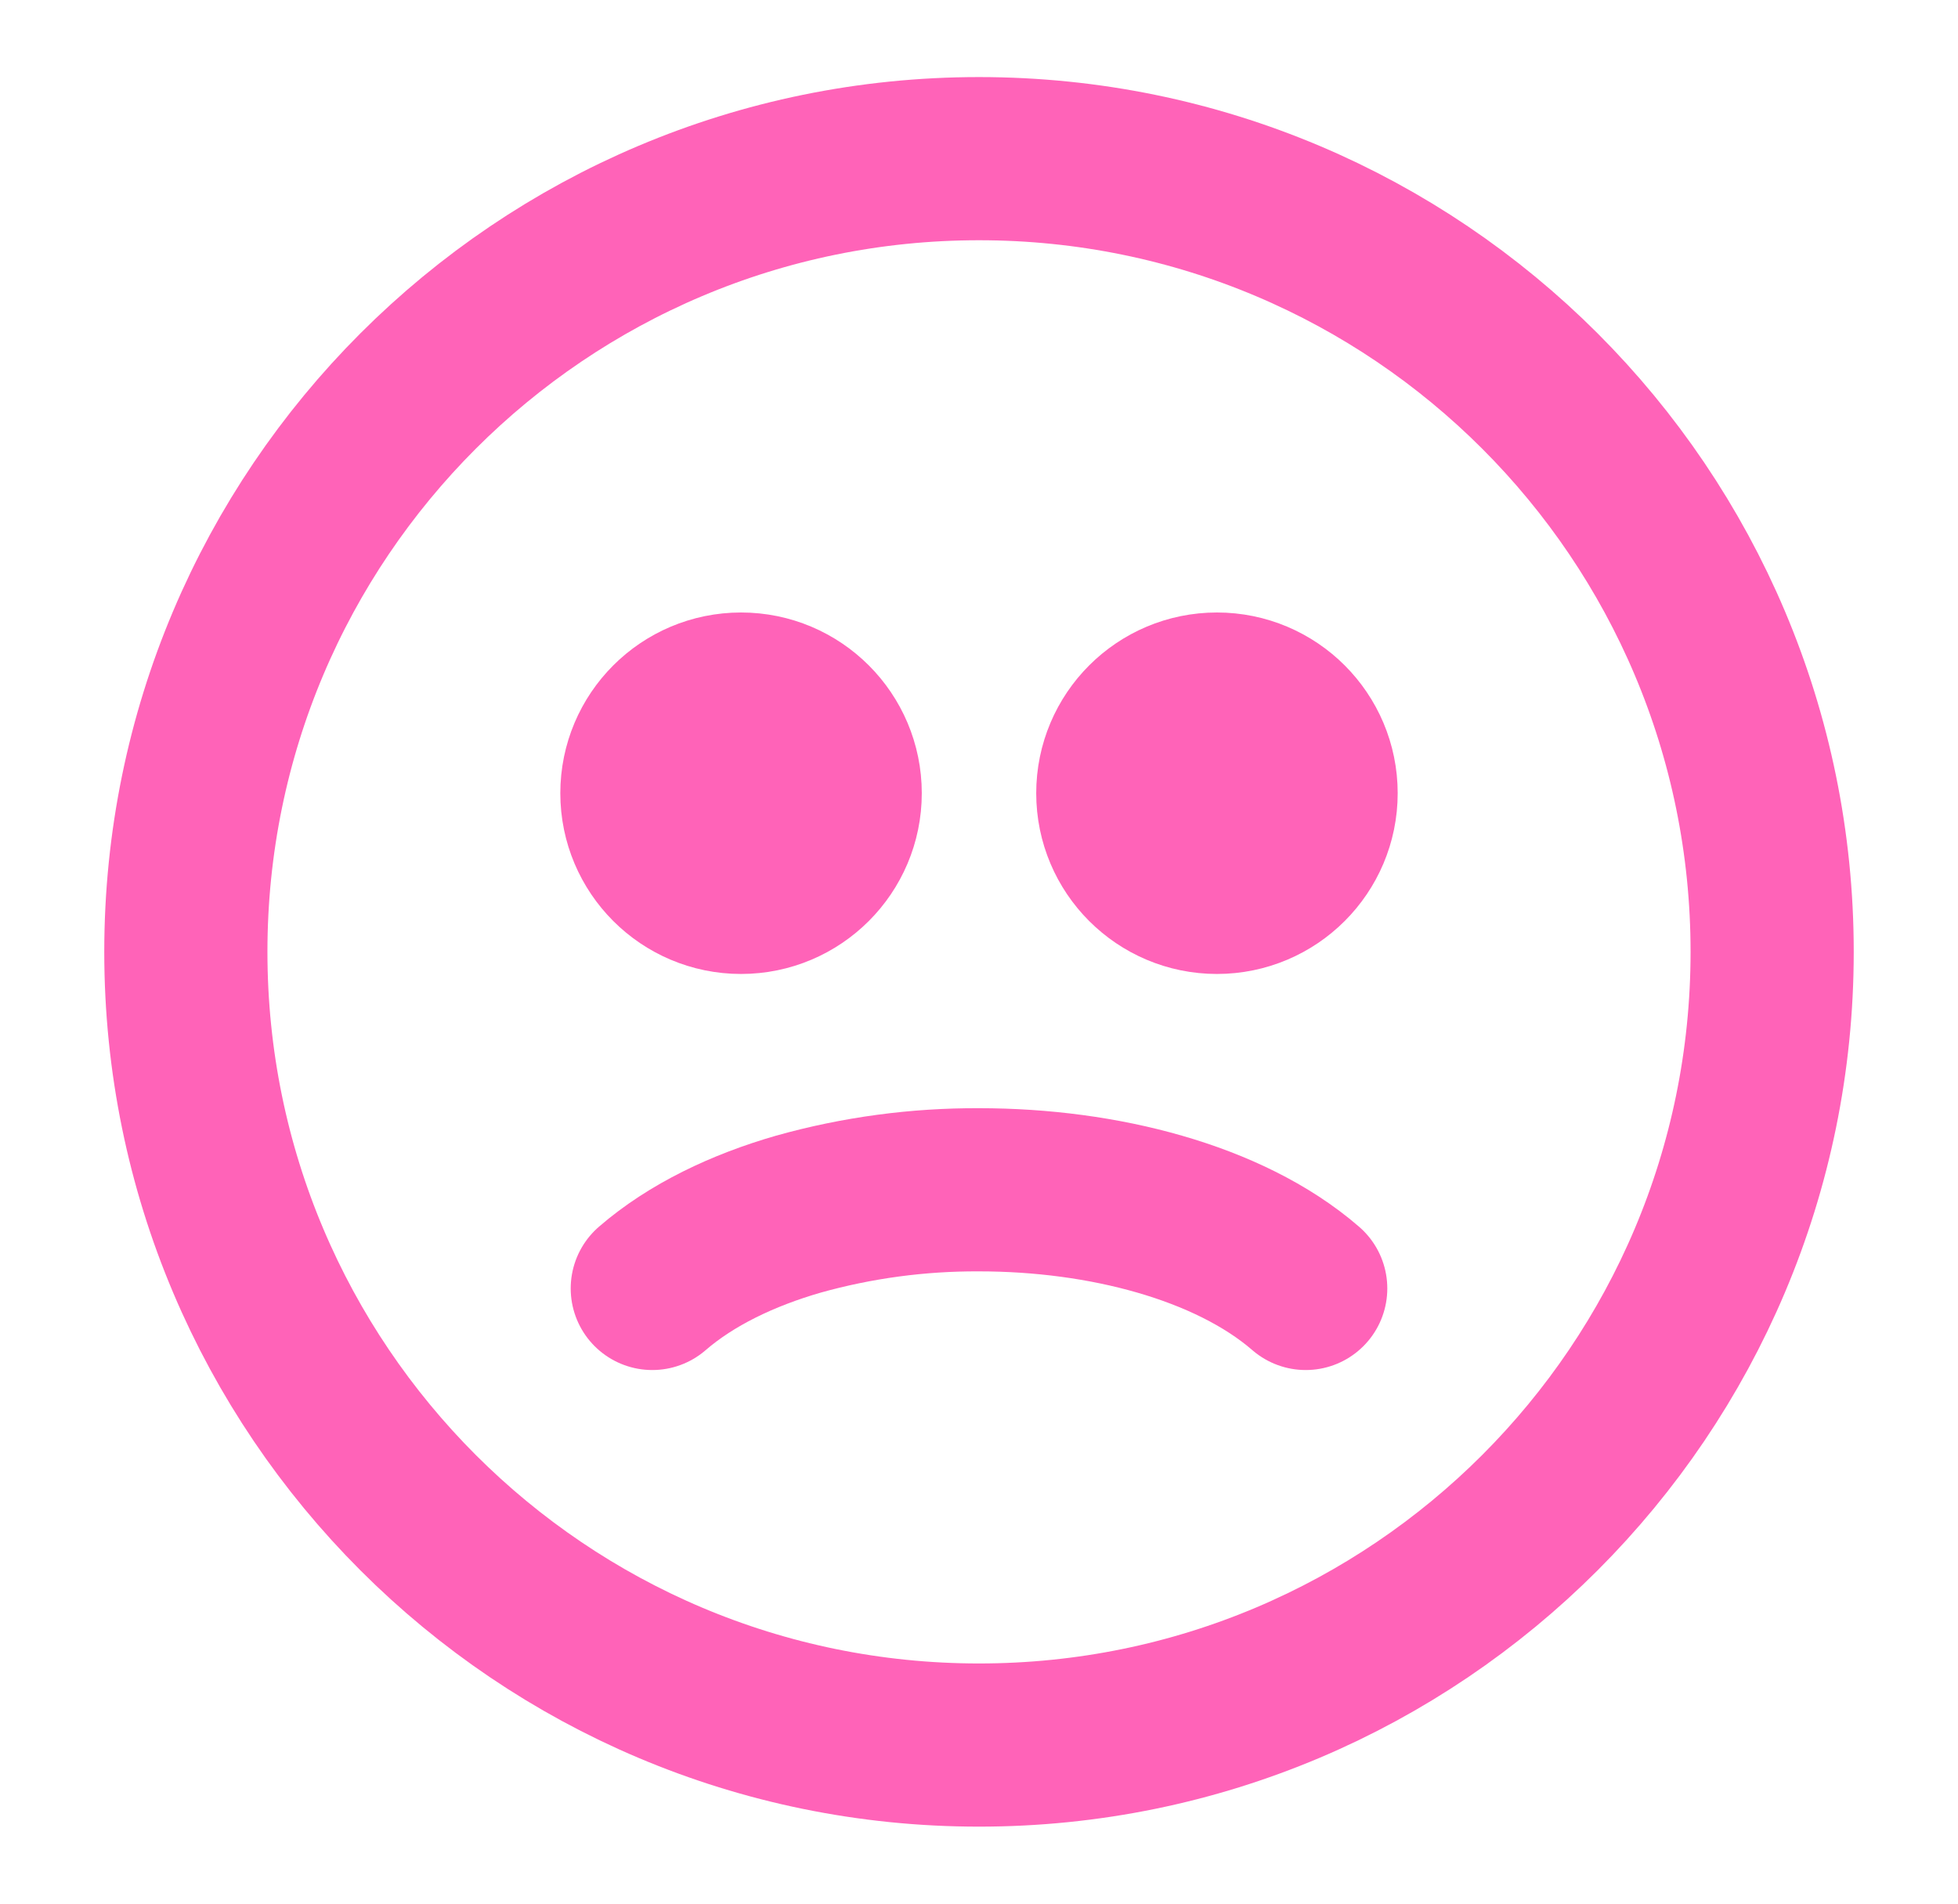 <svg width="36" height="35" viewBox="0 0 36 35" fill="none" xmlns="http://www.w3.org/2000/svg">
<path d="M18 32.084C26.054 32.084 32.583 25.555 32.583 17.5C32.583 9.446 26.054 2.917 18 2.917C9.946 2.917 3.417 9.446 3.417 17.5C3.417 25.555 9.946 32.084 18 32.084Z" stroke="#FF63B8" stroke-width="3" stroke-linecap="round"/>
<path d="M11.993 23.689C12.712 23.067 13.659 22.617 14.679 22.323C15.76 22.02 16.878 21.87 18 21.875C19.146 21.875 20.29 22.025 21.321 22.323C22.341 22.617 23.289 23.067 24.007 23.689" stroke="#FF63B8" stroke-width="3" stroke-linecap="round"/>
<path d="M13.625 16.407C14.631 16.407 15.448 15.59 15.448 14.584C15.448 13.577 14.631 12.761 13.625 12.761C12.618 12.761 11.802 13.577 11.802 14.584C11.802 15.59 12.618 16.407 13.625 16.407Z" fill="#FF63B8" stroke="#FF63B8" stroke-width="3" stroke-linecap="round"/>
<path d="M22.375 16.407C23.381 16.407 24.198 15.59 24.198 14.584C24.198 13.577 23.381 12.761 22.375 12.761C21.368 12.761 20.552 13.577 20.552 14.584C20.552 15.59 21.368 16.407 22.375 16.407Z" fill="#FF63B8" stroke="#FF63B8" stroke-width="3" stroke-linecap="round"/>
</svg>

